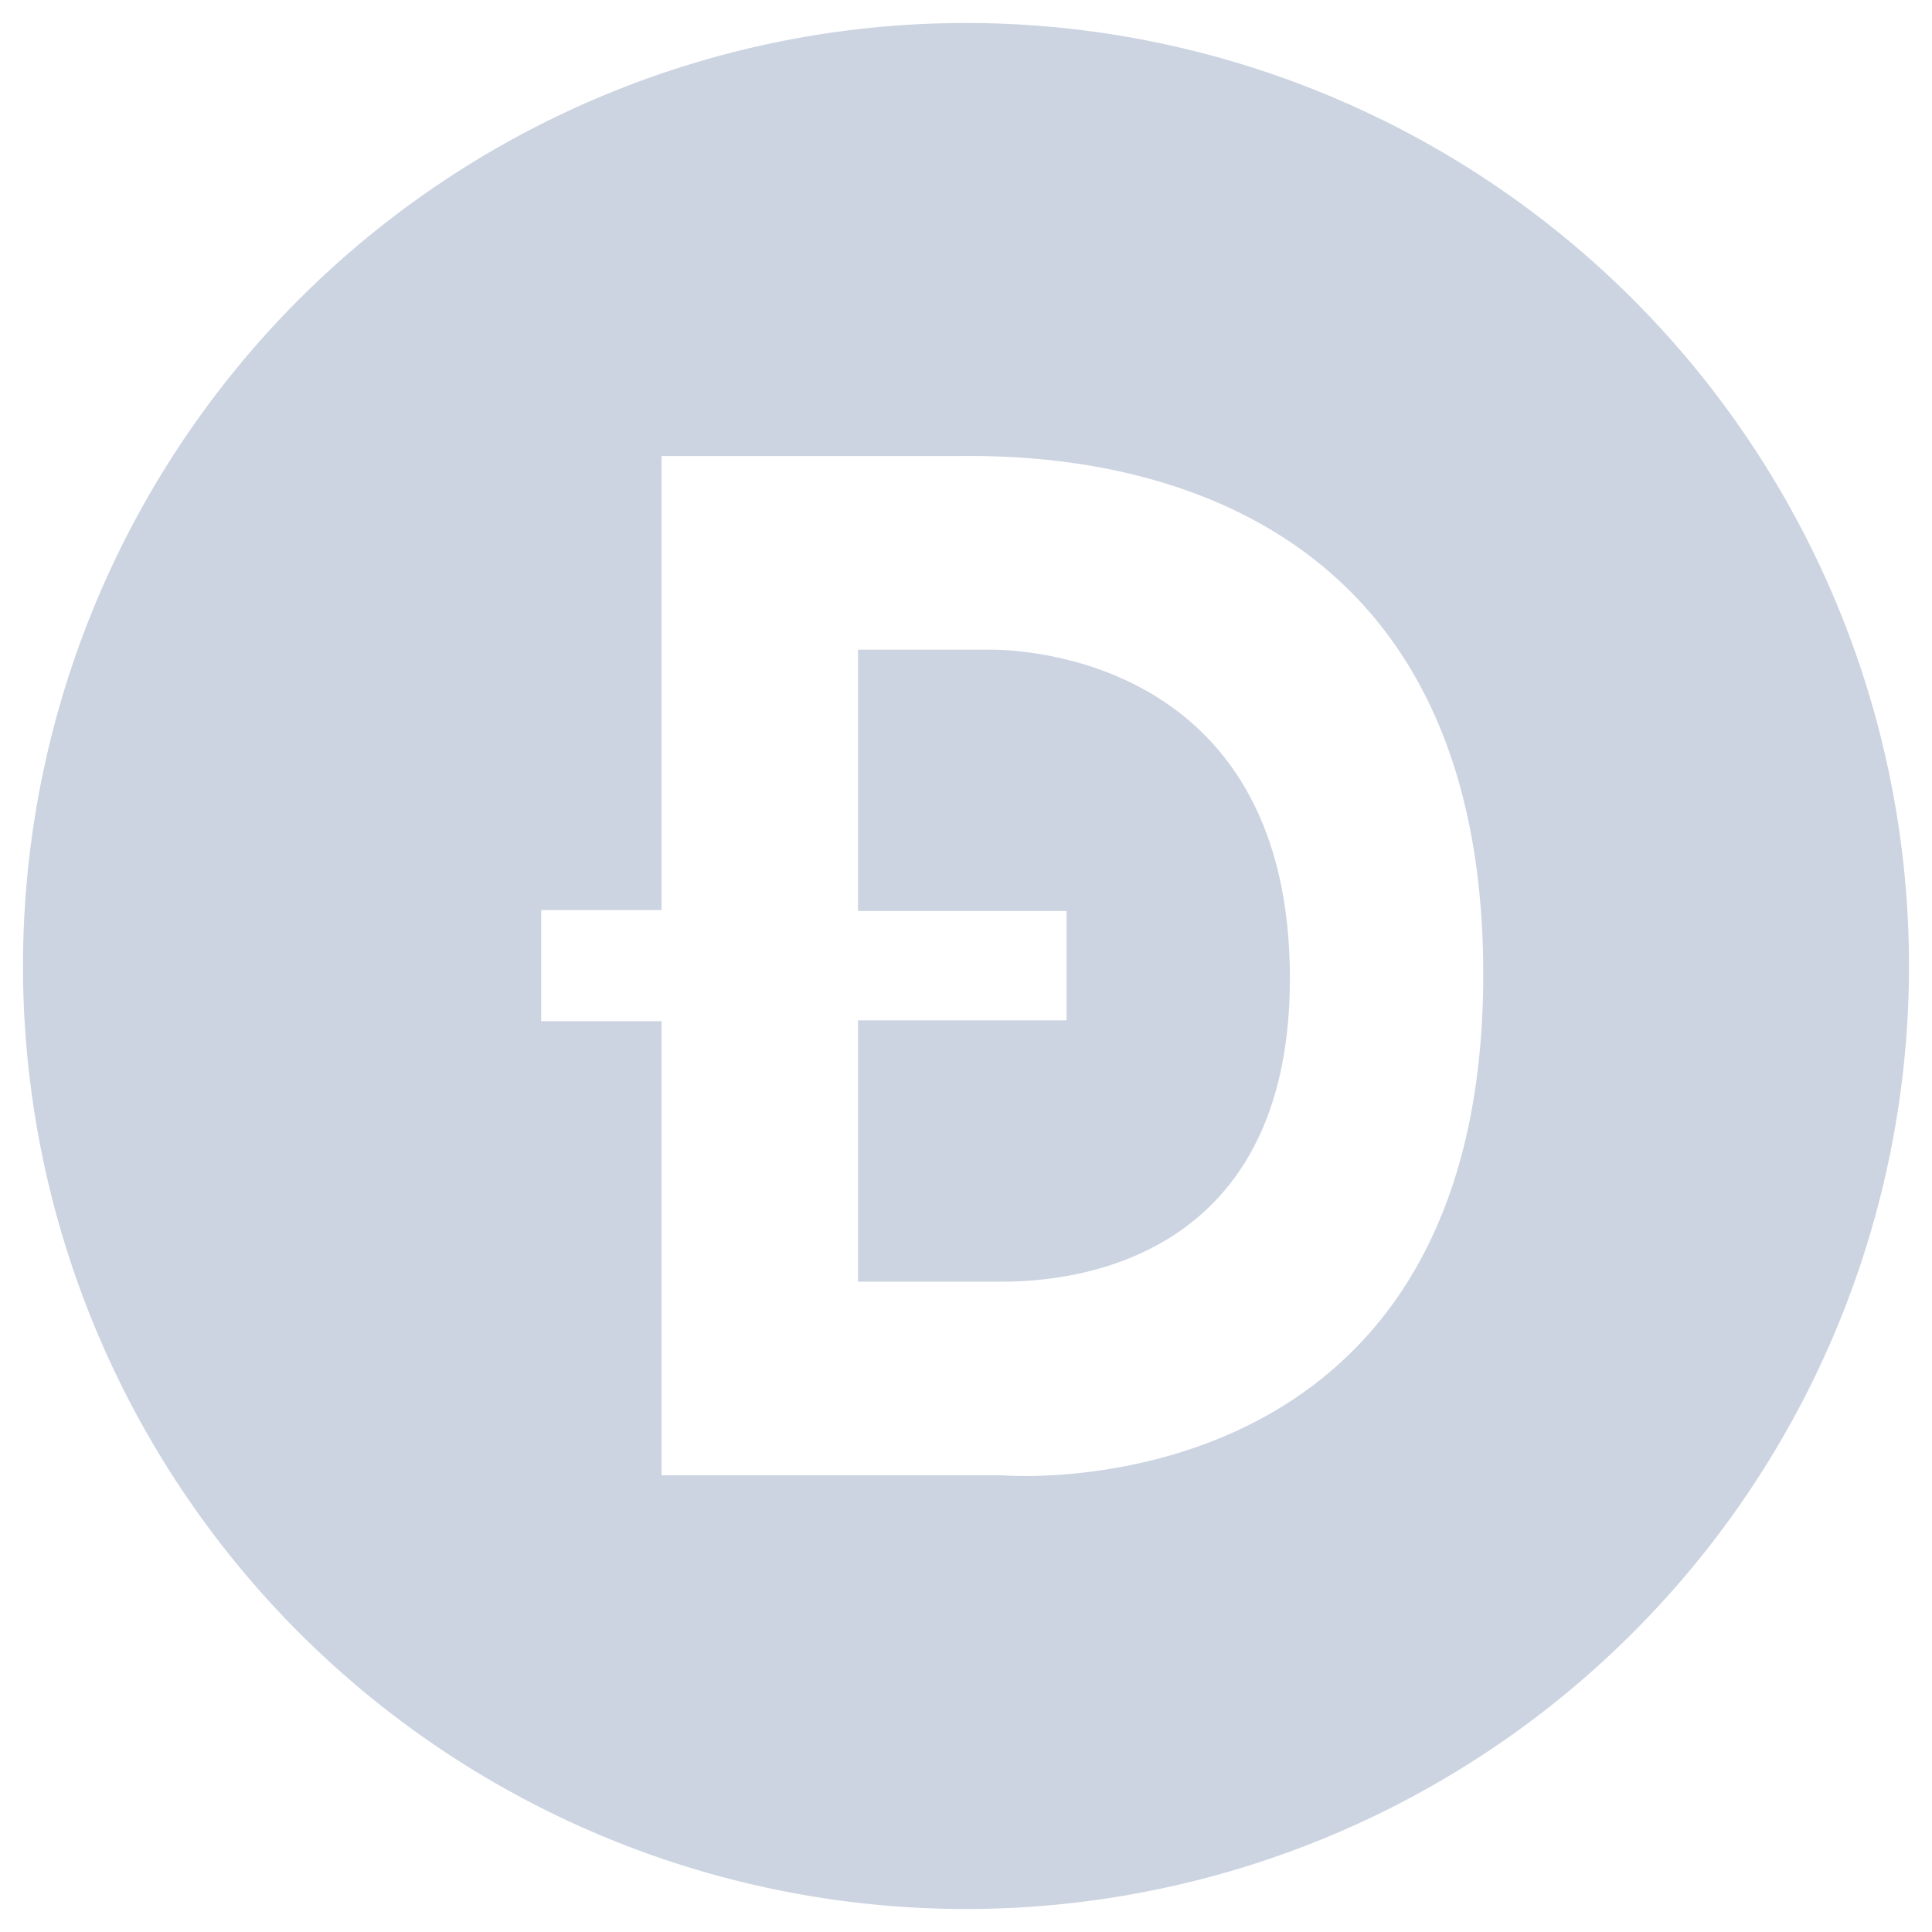 <svg xmlns="http://www.w3.org/2000/svg" xmlns:xlink="http://www.w3.org/1999/xlink" width="84" height="84" viewBox="0 0 84 84">
  <defs>
    <clipPath id="clip-DOGE_icon">
      <rect width="84" height="84"/>
    </clipPath>
  </defs>
  <g id="DOGE_icon" clip-path="url(#clip-DOGE_icon)">
    <g id="dogecoin" transform="translate(1 1)">
      <path id="Path_6" data-name="Path 6" d="M886.883,659H881.12v11.361h9.067v4.757H881.12v11.361h6.045c1.553,0,12.752.175,12.734-13.218S889.038,659,886.883,659Z" transform="translate(-844.816 -631.754)" fill="#ccd4e1"/>
      <path id="Path_7" data-name="Path 7" d="M41,0A41,41,0,1,0,82,41,41,41,0,0,0,41,0Zm1.611,63.144H27.763V43.4H22.529V38.569h5.234V18.828H40.506c3.015,0,22.983-.626,22.983,22.529,0,23.538-20.878,21.788-20.878,21.788Z" fill="#ccd4e1"/>
    </g>
  </g>
</svg>
